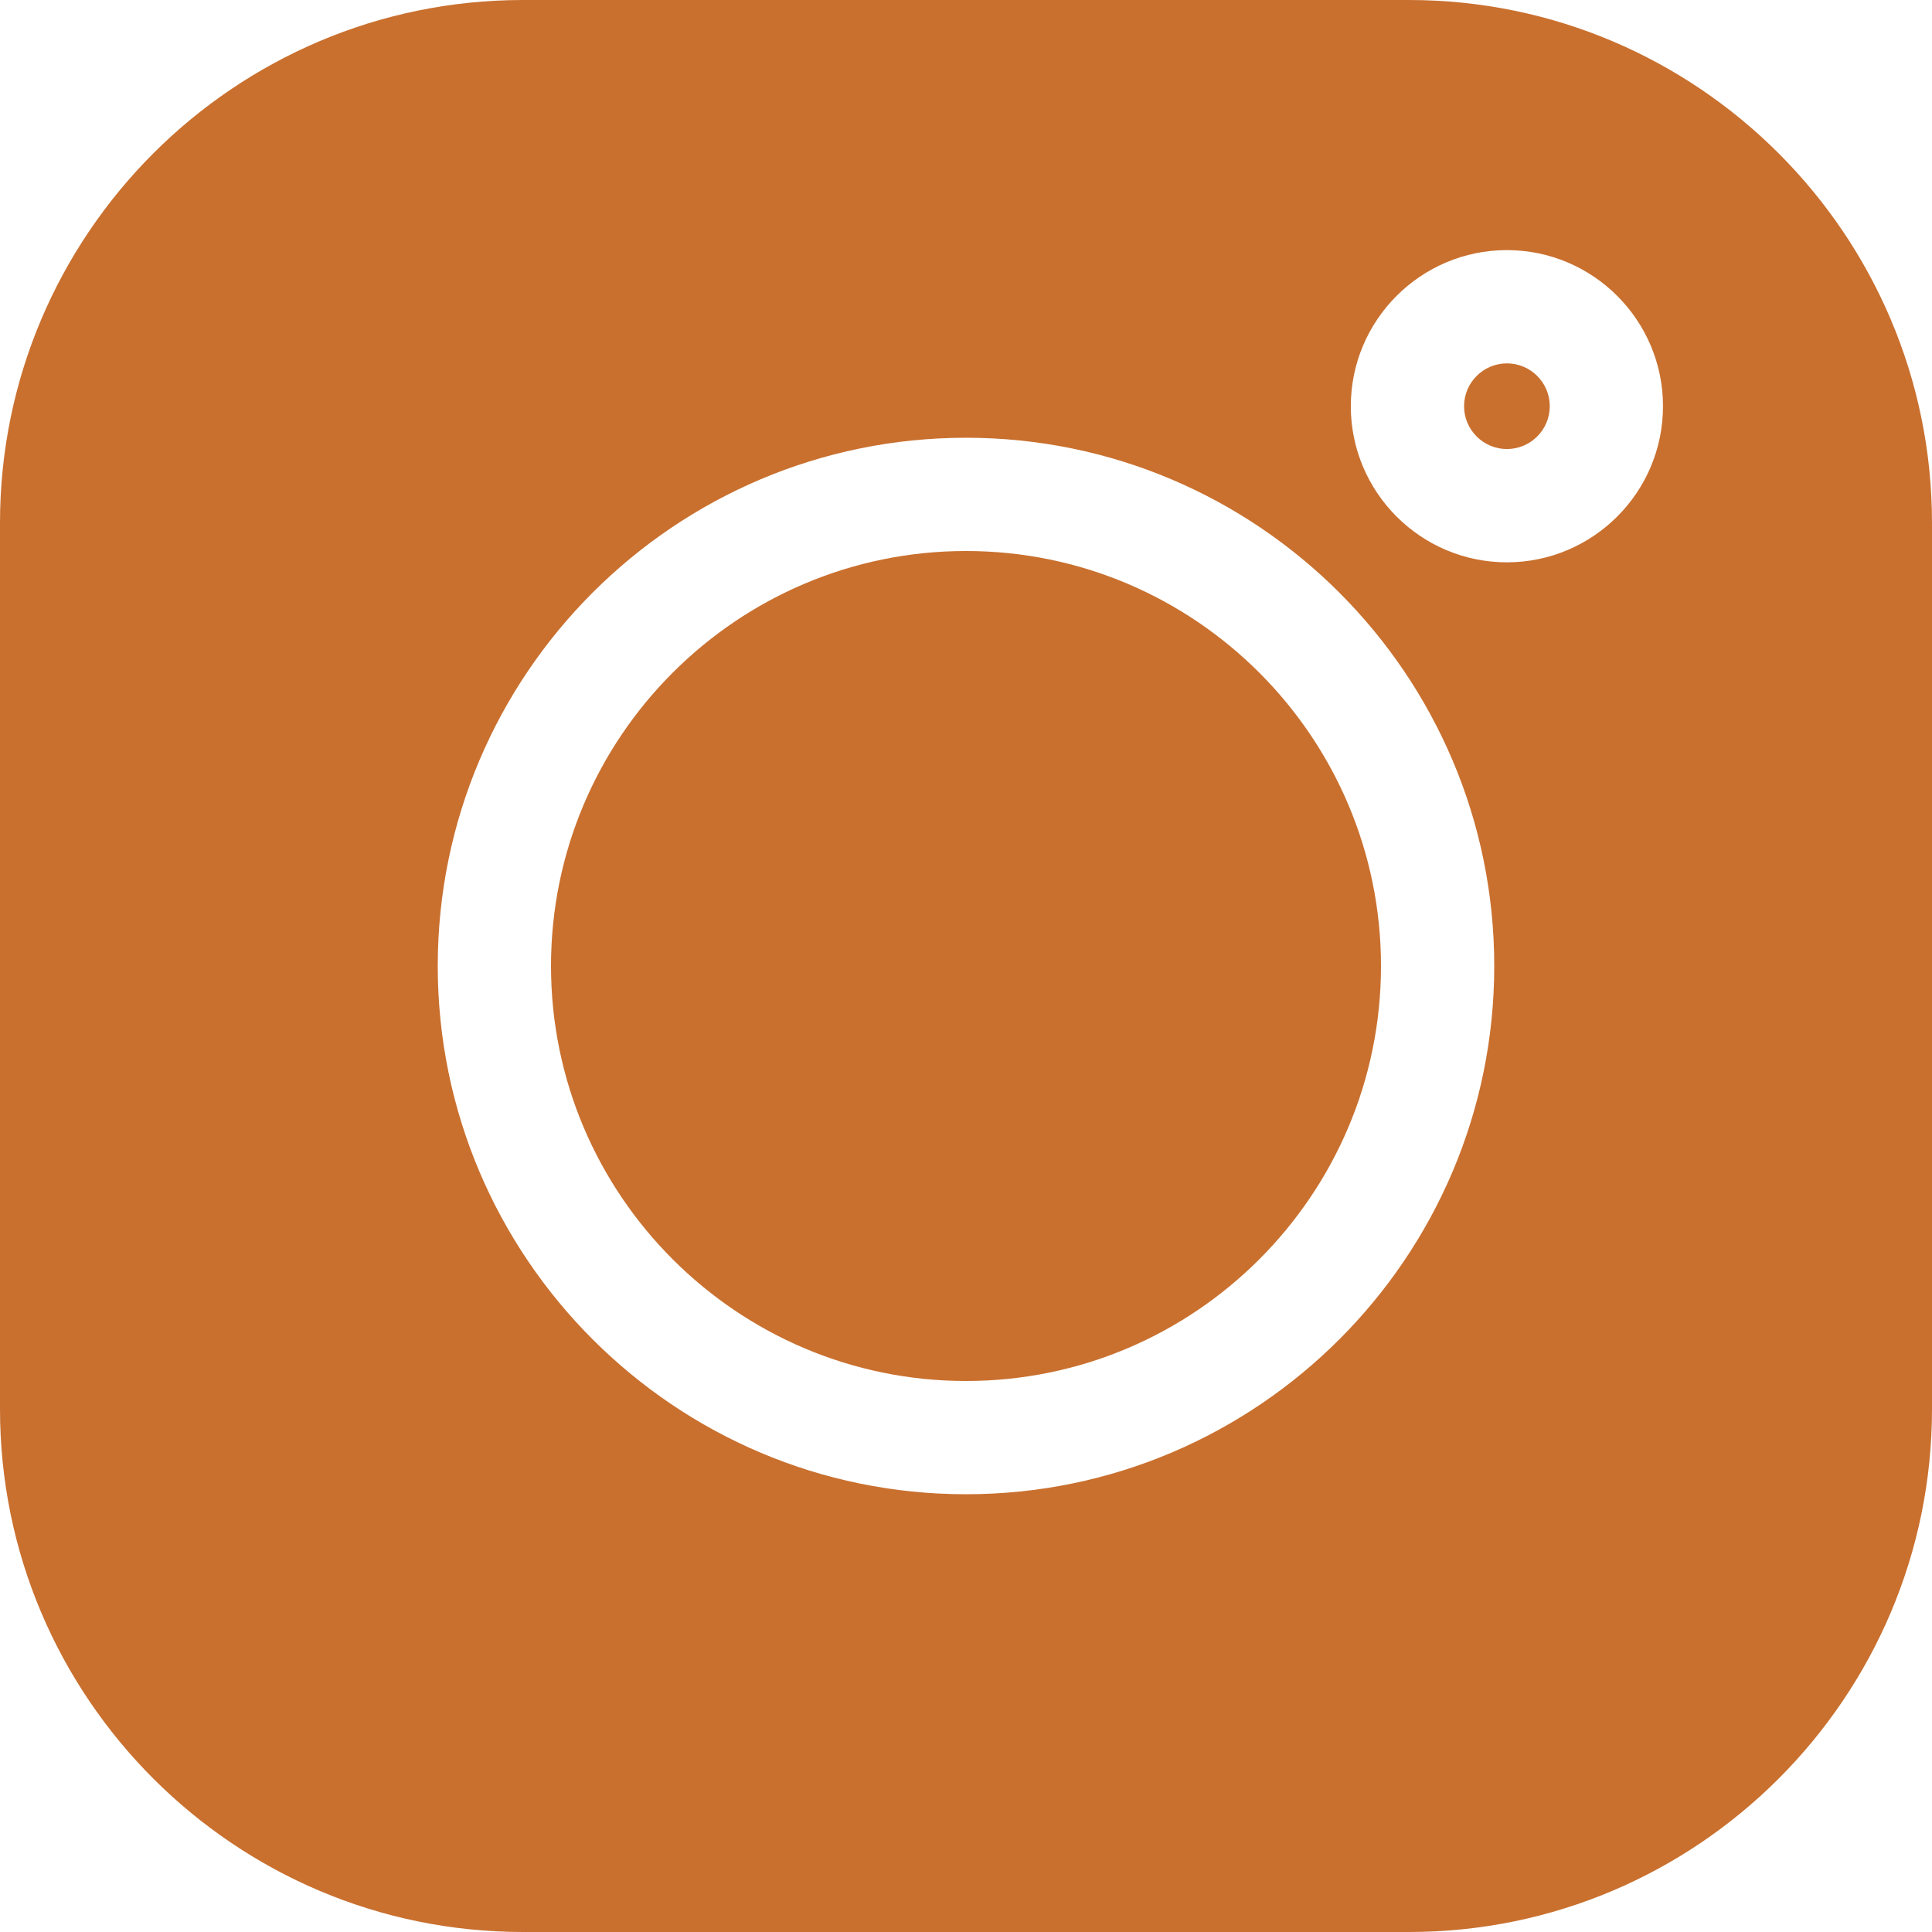<svg width="50" height="50" viewBox="0 0 50 50" fill="none" xmlns="http://www.w3.org/2000/svg">
<path d="M36.465 0H13.534C6.071 0 0 6.071 0 13.534V36.466C0 43.928 6.071 50 13.534 50H36.466C43.928 50 50 43.928 50 36.466V13.534C50 6.071 43.928 0 36.465 0V0ZM25 38.671C17.461 38.671 11.329 32.538 11.329 25C11.329 17.461 17.461 11.329 25 11.329C32.538 11.329 38.671 17.461 38.671 25C38.671 32.538 32.538 38.671 25 38.671ZM38.998 14.553C36.771 14.553 34.959 12.741 34.959 10.513C34.959 8.285 36.771 6.473 38.998 6.473C41.226 6.473 43.038 8.285 43.038 10.513C43.038 12.741 41.226 14.553 38.998 14.553Z" fill="#C9702F"/>
<path d="M25 14.26C19.078 14.26 14.26 19.078 14.26 25C14.26 30.922 19.078 35.74 25 35.74C30.922 35.74 35.74 30.922 35.74 25C35.74 19.078 30.922 14.26 25 14.26Z" fill="#C9702F"/>
<path d="M38.999 9.404C38.388 9.404 37.89 9.902 37.89 10.513C37.89 11.124 38.388 11.621 38.999 11.621C39.61 11.621 40.108 11.124 40.108 10.513C40.108 9.901 39.61 9.404 38.999 9.404Z" fill="#C9702F"/>
</svg>
